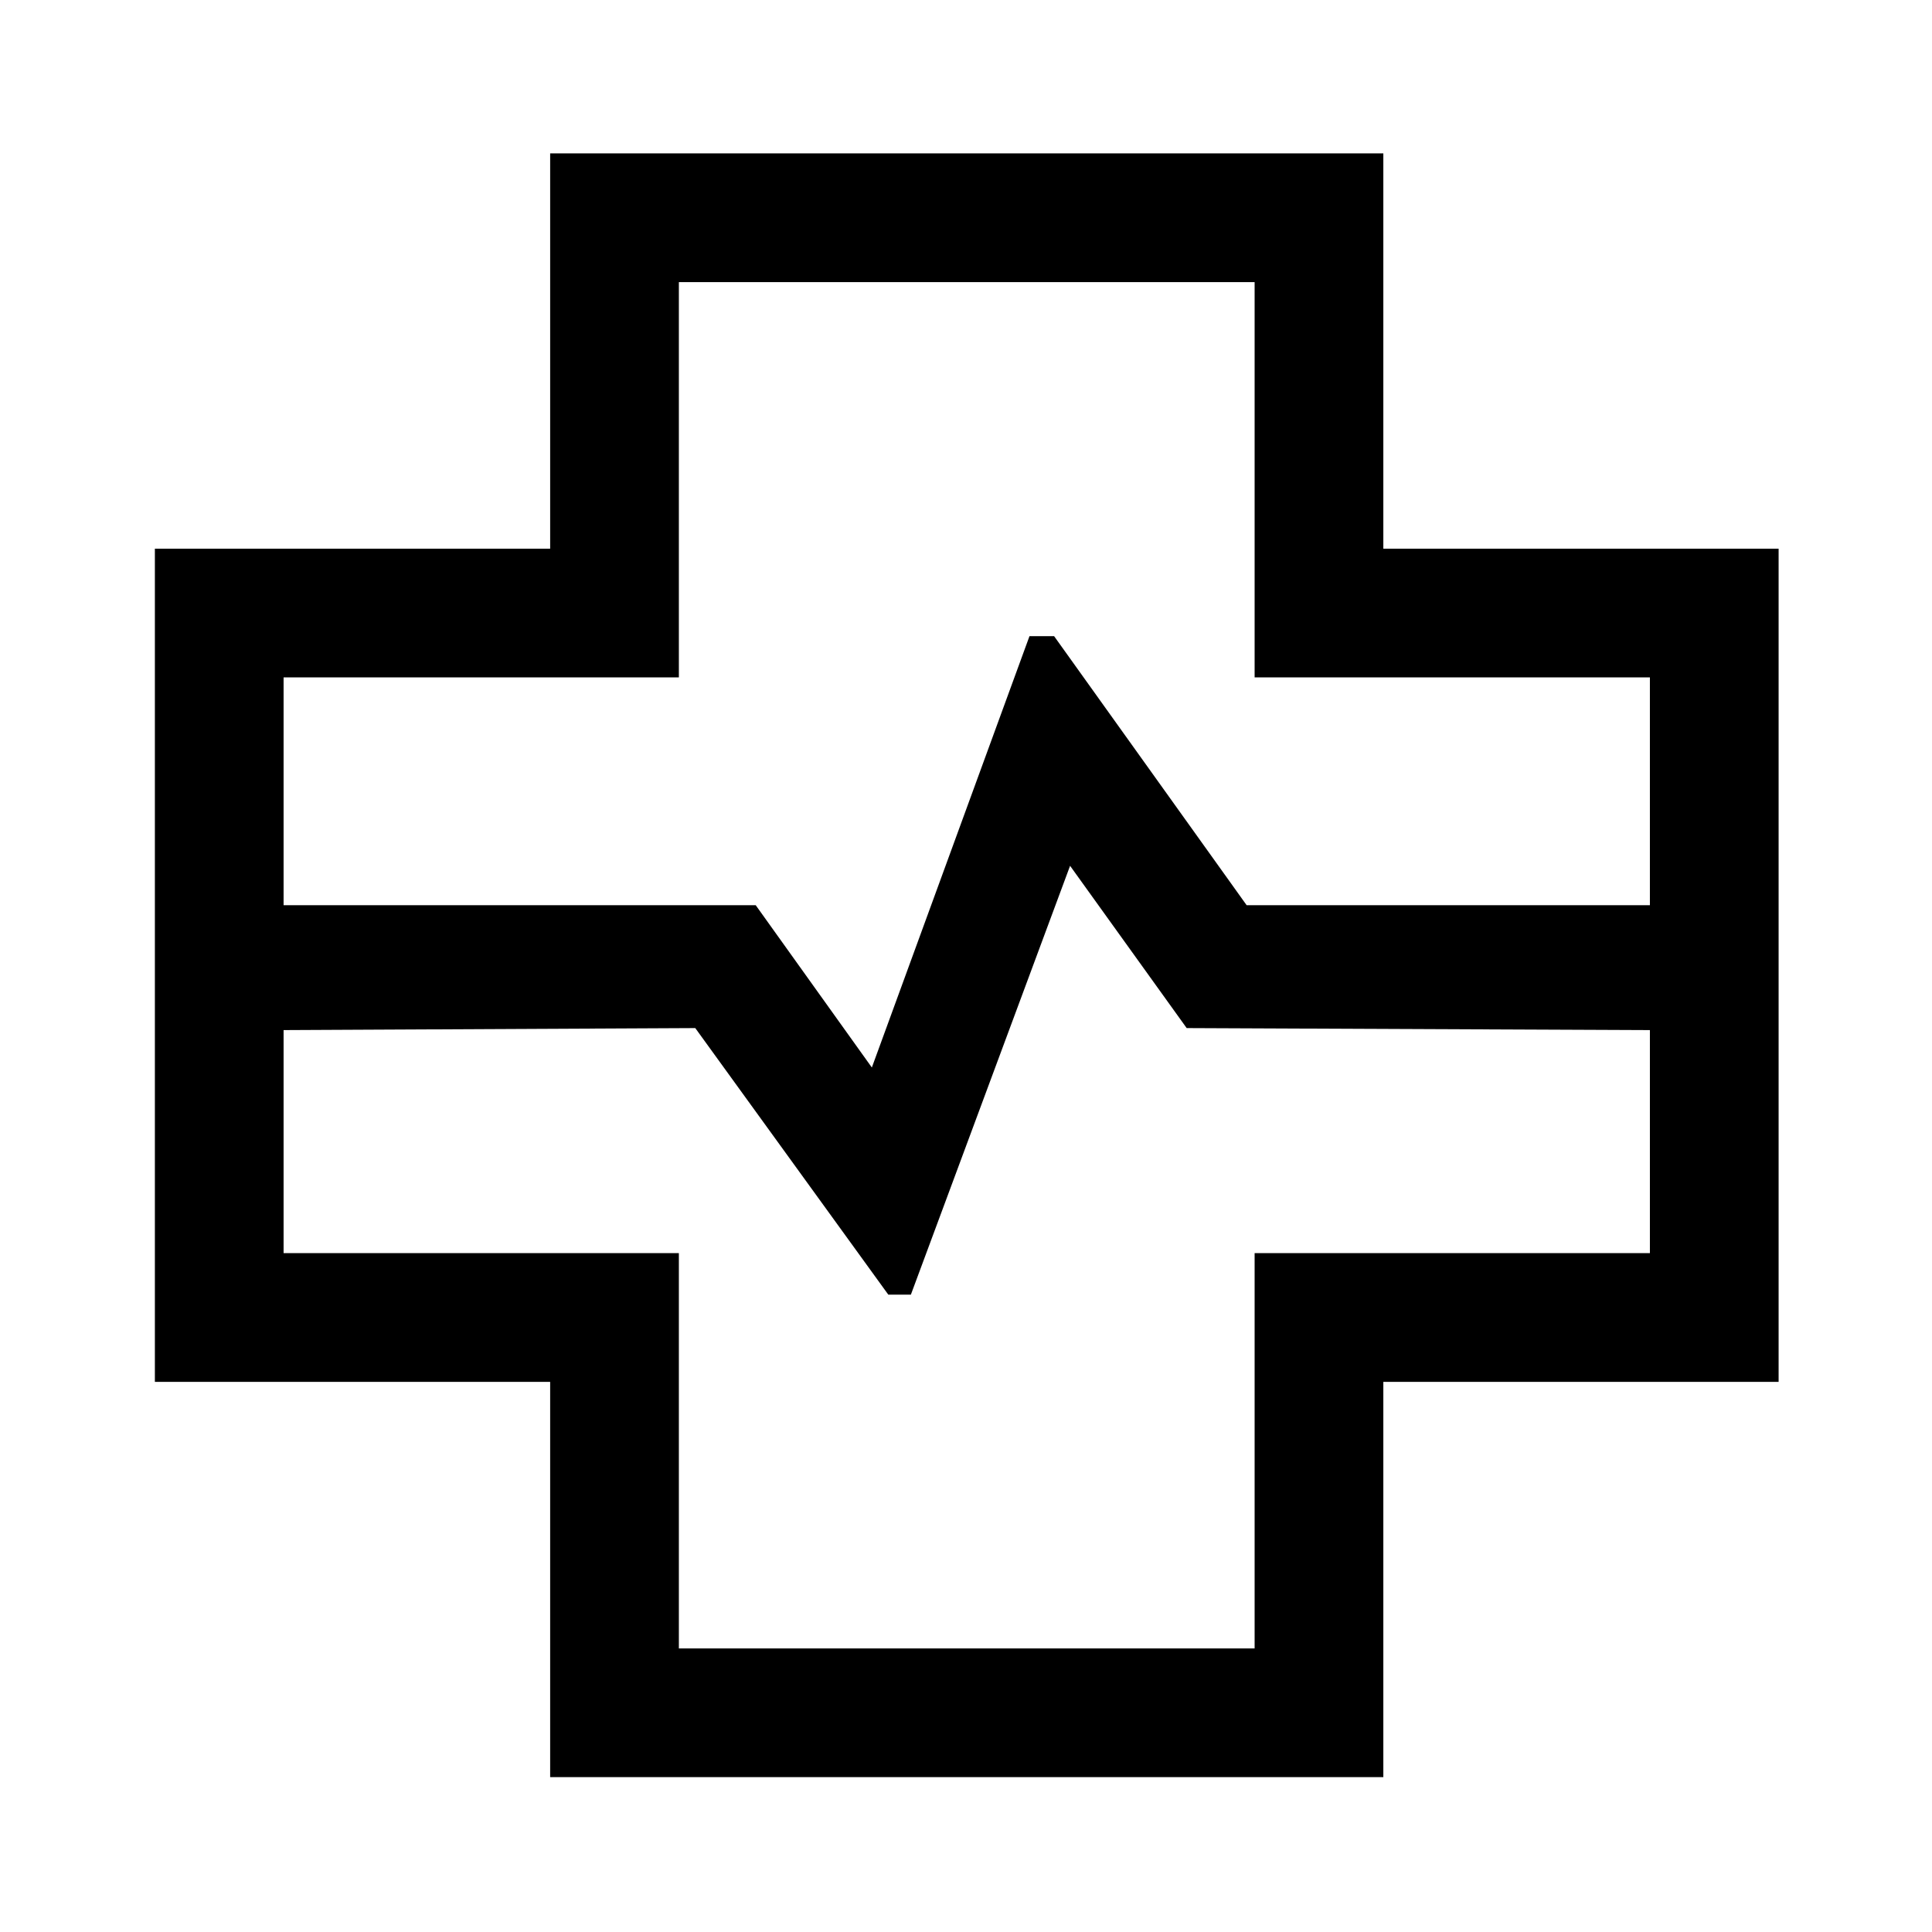 <svg xmlns="http://www.w3.org/2000/svg" height="48" viewBox="0 96 960 960" width="48"><path d="M273.369 979.044V782.631H76.956V368.63H273.37V172.217H687.37V368.63h196.413v414.001H687.37v196.413H273.369Zm-132.456-433.24h234.609l57.695 80.631 78.327-214.326h12.239l95.674 133.695h200.369V432.587H623.413V236.174H337.326v196.413H140.913v113.217Zm196.413 369.283h286.087V718.674h196.413V607.848l-230.174-1-57.935-80.63-79.108 213.086h-11.218l-95.913-132.456-204.565 1v110.826h196.413v196.413ZM480 576Z"/></svg>